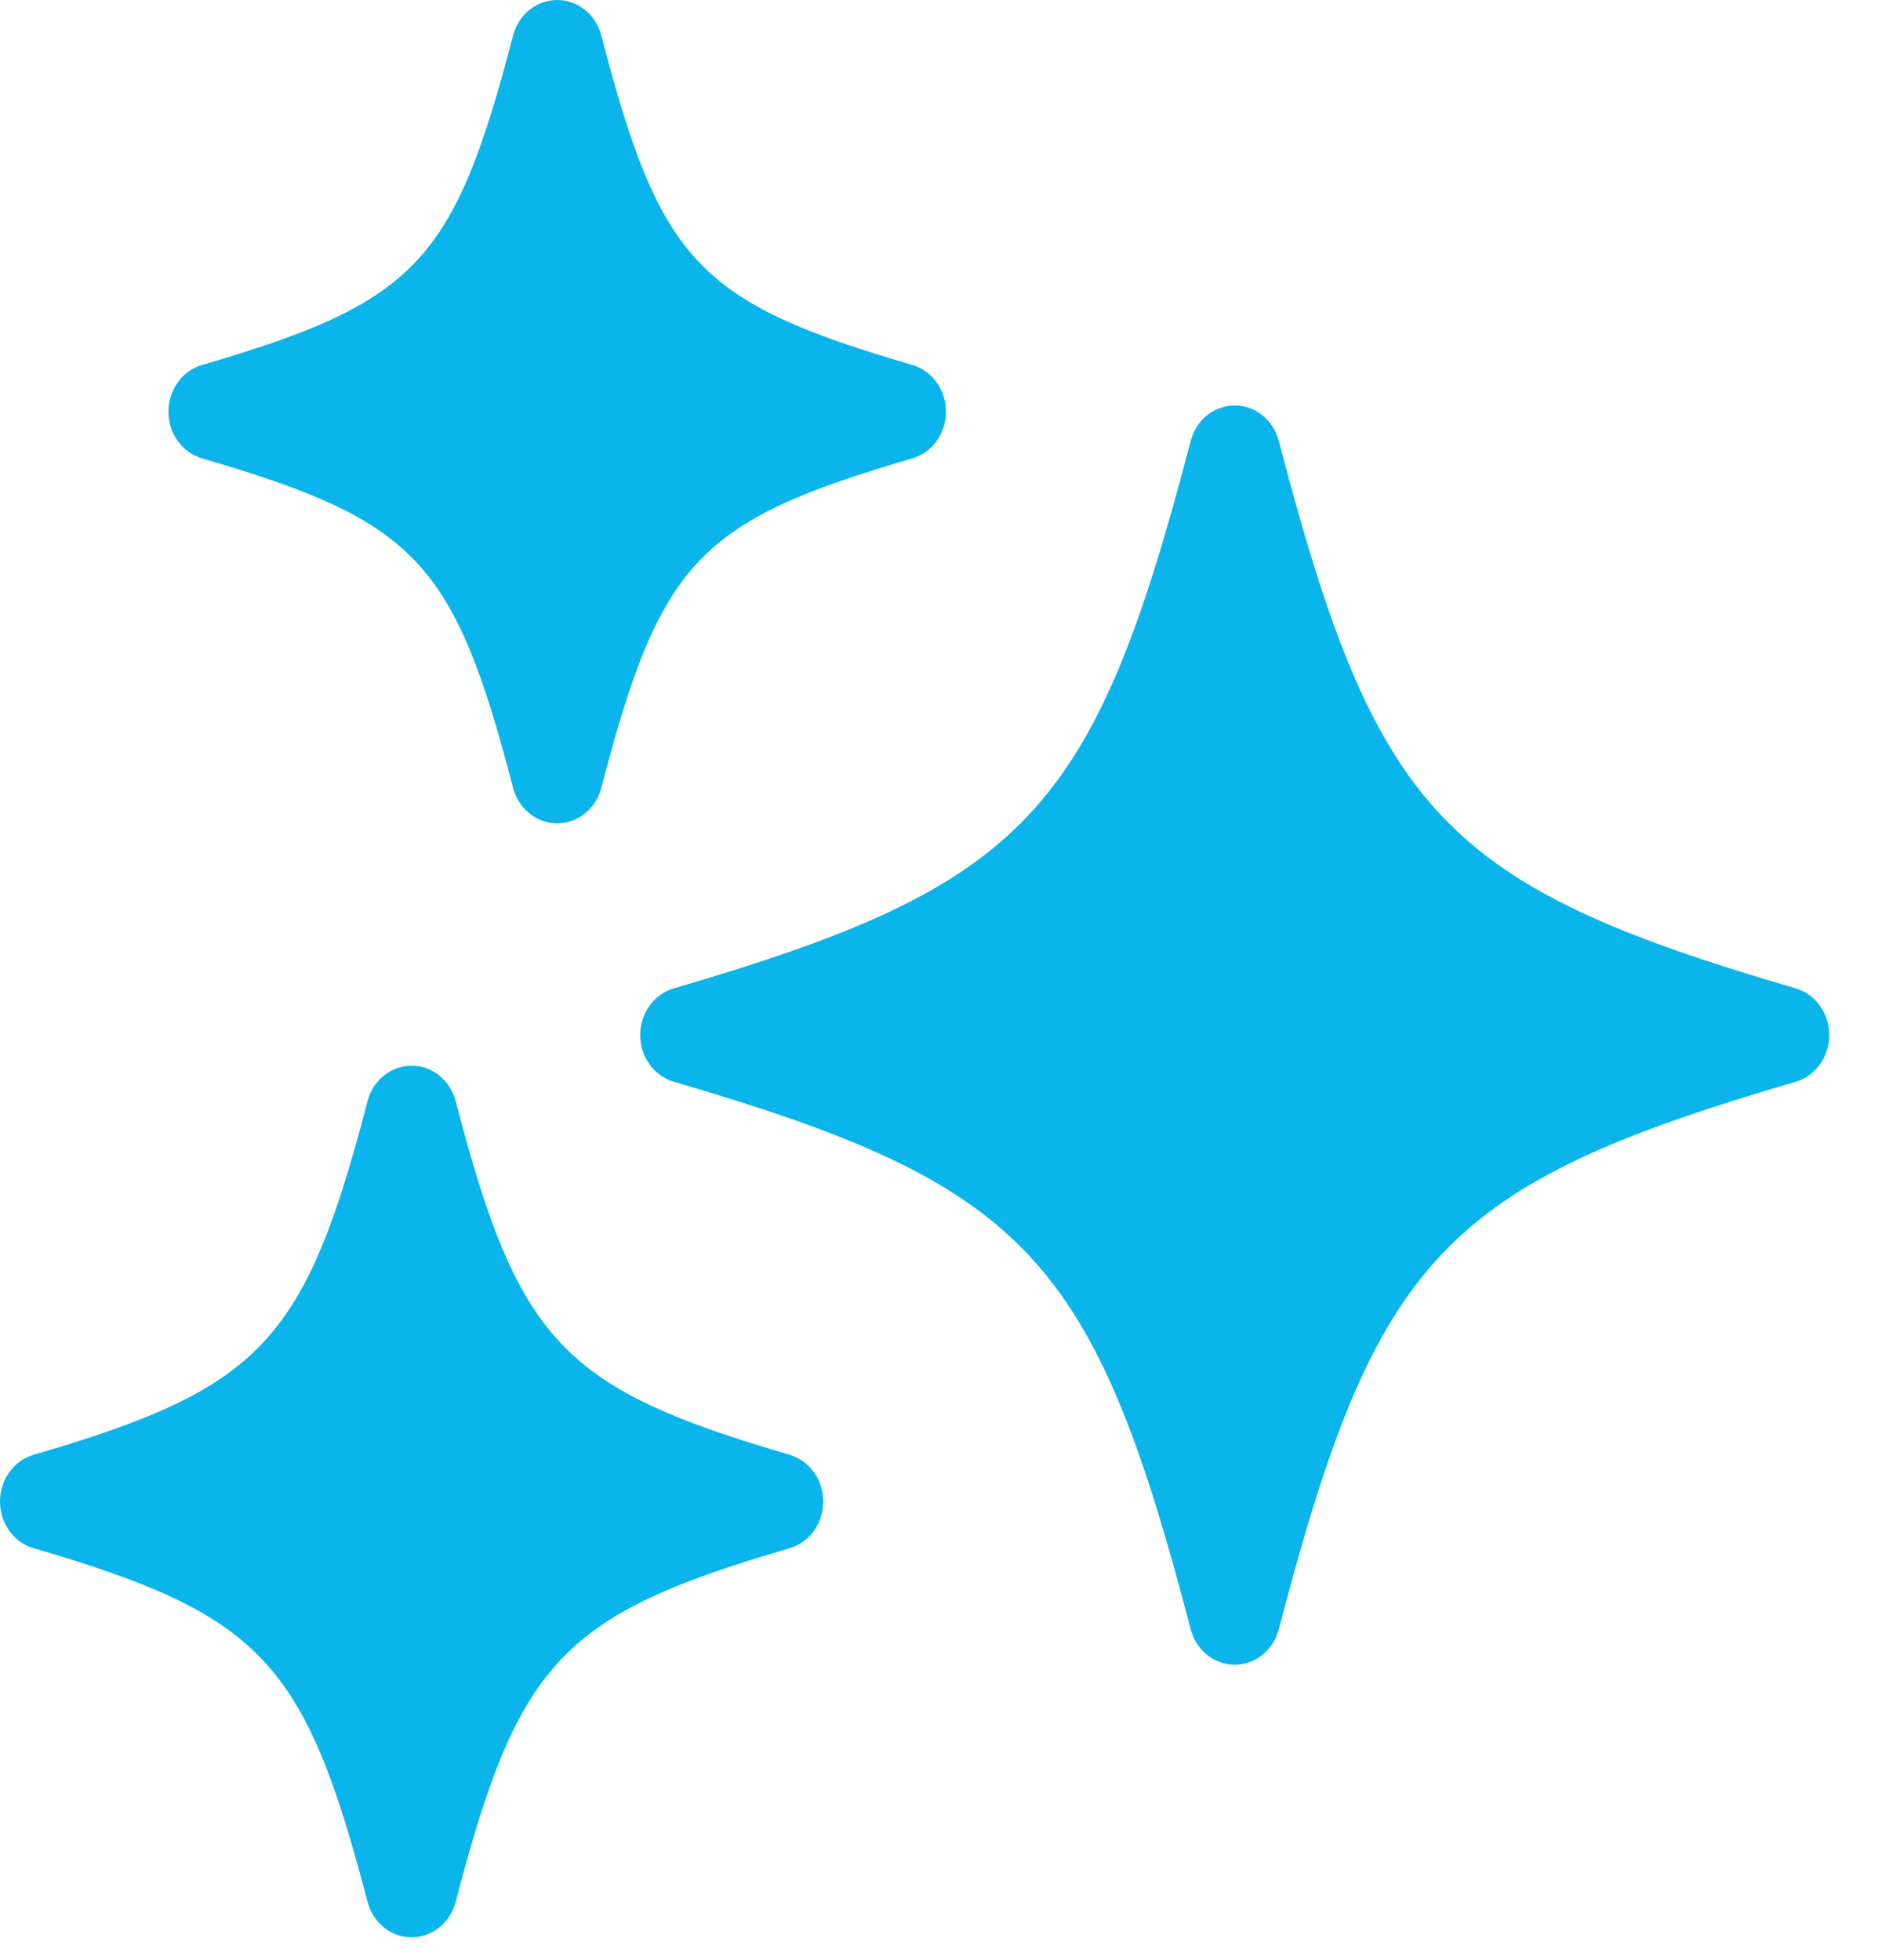 <svg width="24" height="25" viewBox="0 0 24 25" fill="none" xmlns="http://www.w3.org/2000/svg">
<path d="M22.9 12.606C18.41 11.293 17.547 10.379 16.308 5.624C16.238 5.356 16.008 5.171 15.746 5.171C15.483 5.171 15.254 5.356 15.184 5.624C13.945 10.379 13.082 11.293 8.592 12.606C8.339 12.68 8.164 12.924 8.164 13.201C8.164 13.479 8.339 13.723 8.592 13.797C13.082 15.109 13.944 16.023 15.184 20.779C15.254 21.047 15.483 21.232 15.746 21.232C16.008 21.232 16.238 21.047 16.308 20.779C17.548 16.023 18.41 15.111 22.9 13.797C23.152 13.723 23.327 13.479 23.327 13.201C23.327 12.924 23.152 12.68 22.9 12.606Z" fill="#09B5EA"/>
<path d="M2.576 5.846C5.308 6.645 5.79 7.156 6.543 10.049C6.613 10.316 6.844 10.501 7.106 10.501C7.367 10.501 7.599 10.316 7.668 10.049C8.421 7.156 8.903 6.645 11.635 5.846C11.888 5.772 12.063 5.529 12.063 5.251C12.063 4.973 11.888 4.729 11.635 4.655C8.903 3.856 8.421 3.345 7.668 0.453C7.599 0.185 7.368 0 7.106 0C6.843 0 6.613 0.185 6.543 0.453C5.789 3.346 5.307 3.856 2.576 4.655C2.323 4.729 2.148 4.973 2.148 5.251C2.148 5.529 2.323 5.772 2.576 5.846Z" fill="#09B5EA"/>
<path d="M10.071 18.555C7.17 17.707 6.612 17.116 5.811 14.045C5.741 13.777 5.512 13.592 5.249 13.592C4.987 13.592 4.757 13.777 4.687 14.045C3.887 17.116 3.329 17.707 0.428 18.555C0.175 18.629 0 18.872 0 19.151C0 19.428 0.175 19.672 0.428 19.746C3.329 20.595 3.886 21.184 4.687 24.256C4.757 24.524 4.987 24.709 5.249 24.709C5.512 24.709 5.741 24.524 5.811 24.256C6.612 21.183 7.169 20.594 10.071 19.746C10.323 19.672 10.498 19.428 10.498 19.151C10.498 18.872 10.322 18.629 10.071 18.555Z" fill="#09B5EA"/>
</svg>
